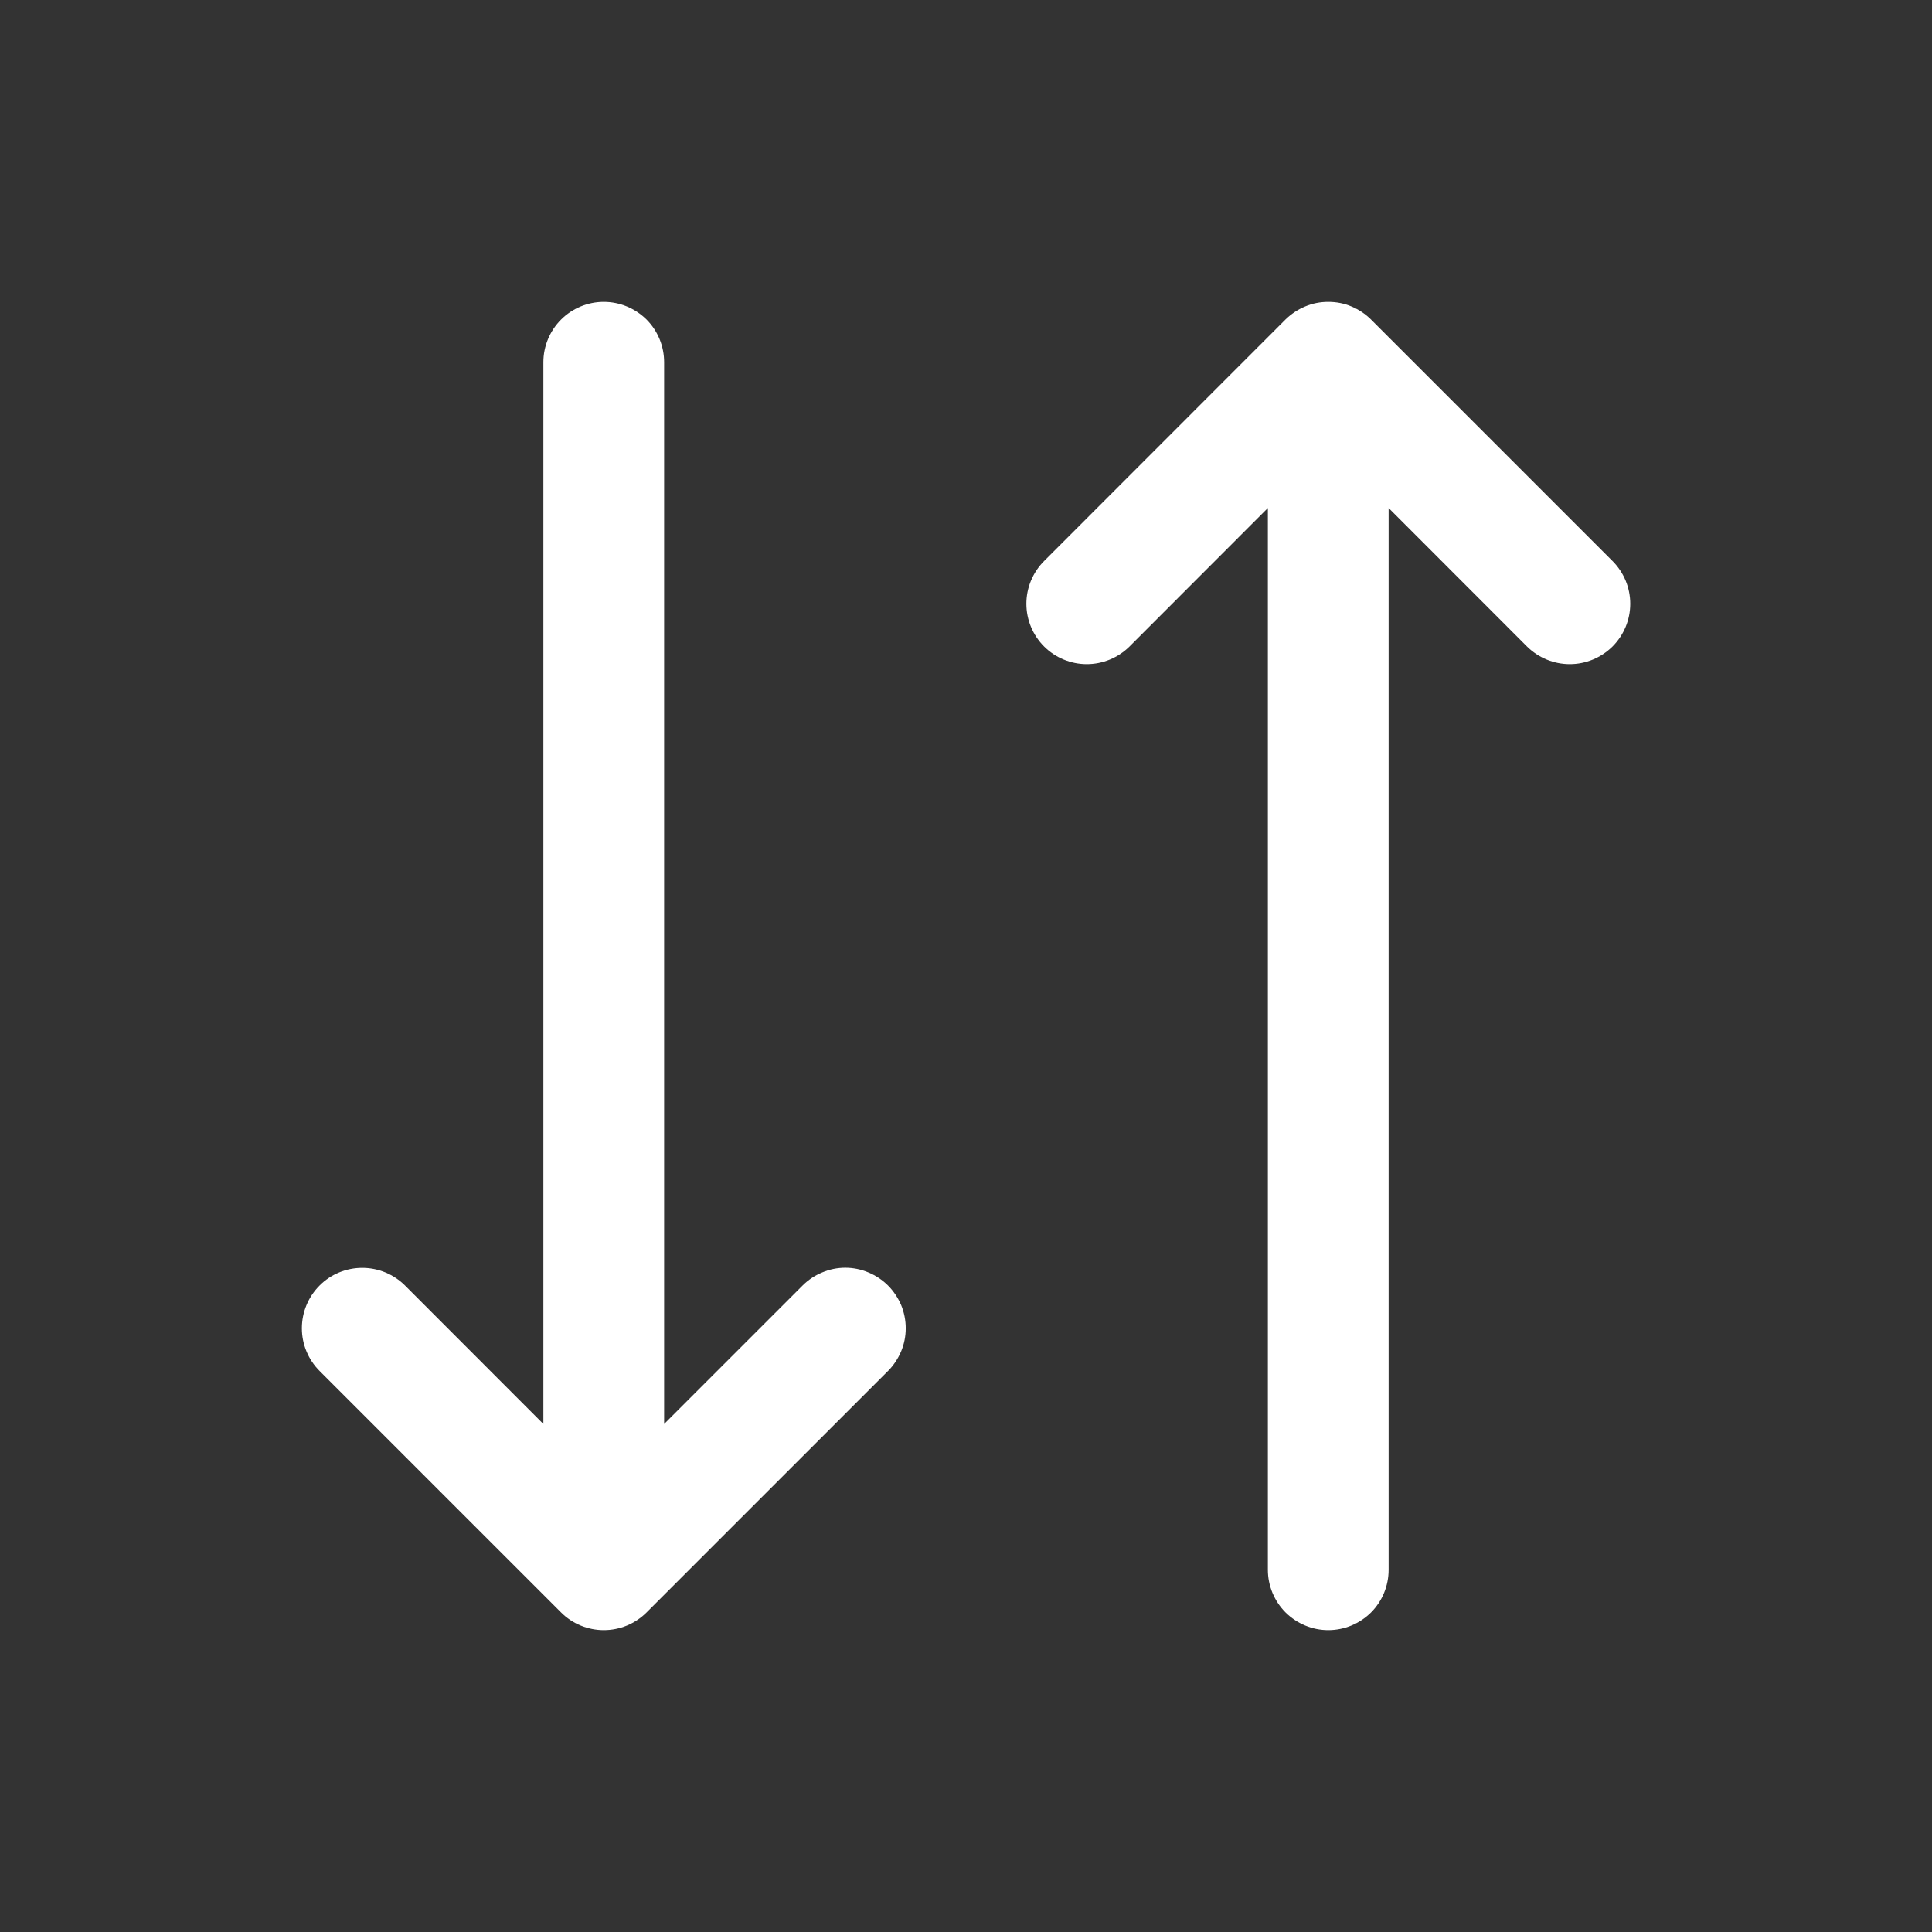 <svg width="16" height="16" viewBox="0 0 16 16" fill="none" xmlns="http://www.w3.org/2000/svg">
<rect x="0" y="0" width="16" height="16" fill="#333333" stroke="none"/>
<path d="M7.354 10.646C7.401 10.693 7.437 10.748 7.463 10.808C7.488 10.869 7.501 10.934 7.501 11C7.501 11.066 7.488 11.131 7.463 11.191C7.437 11.252 7.401 11.307 7.354 11.354L5.354 13.354C5.308 13.4 5.252 13.437 5.192 13.462C5.131 13.487 5.066 13.5 5 13.5C4.935 13.5 4.87 13.487 4.809 13.462C4.748 13.437 4.693 13.4 4.647 13.354L2.647 11.354C2.6 11.307 2.563 11.252 2.538 11.191C2.513 11.131 2.5 11.066 2.5 11C2.5 10.934 2.513 10.869 2.538 10.809C2.563 10.748 2.6 10.693 2.647 10.646C2.74 10.552 2.868 10.5 3 10.5C3.066 10.5 3.131 10.513 3.192 10.538C3.252 10.563 3.308 10.6 3.354 10.646L4.5 11.793V3C4.5 2.867 4.553 2.74 4.647 2.646C4.74 2.553 4.868 2.5 5 2.5C5.133 2.5 5.26 2.553 5.354 2.646C5.448 2.74 5.5 2.867 5.5 3V11.793L6.647 10.646C6.693 10.6 6.748 10.563 6.809 10.538C6.87 10.512 6.935 10.499 7 10.499C7.066 10.499 7.131 10.512 7.192 10.538C7.252 10.563 7.308 10.6 7.354 10.646ZM13.354 4.646L11.354 2.646C11.308 2.6 11.252 2.563 11.192 2.538C11.131 2.512 11.066 2.5 11 2.5C10.935 2.5 10.87 2.512 10.809 2.538C10.748 2.563 10.693 2.6 10.646 2.646L8.647 4.646C8.553 4.74 8.5 4.867 8.5 5C8.5 5.133 8.553 5.26 8.647 5.354C8.74 5.447 8.868 5.5 9 5.5C9.133 5.5 9.26 5.447 9.354 5.354L10.5 4.207V13C10.5 13.133 10.553 13.26 10.647 13.354C10.741 13.447 10.868 13.5 11 13.5C11.133 13.5 11.26 13.447 11.354 13.354C11.448 13.26 11.5 13.133 11.5 13V4.207L12.646 5.354C12.74 5.447 12.868 5.5 13 5.5C13.133 5.5 13.26 5.447 13.354 5.354C13.448 5.26 13.501 5.133 13.501 5C13.501 4.867 13.448 4.74 13.354 4.646Z" fill="white"/>
</svg>
